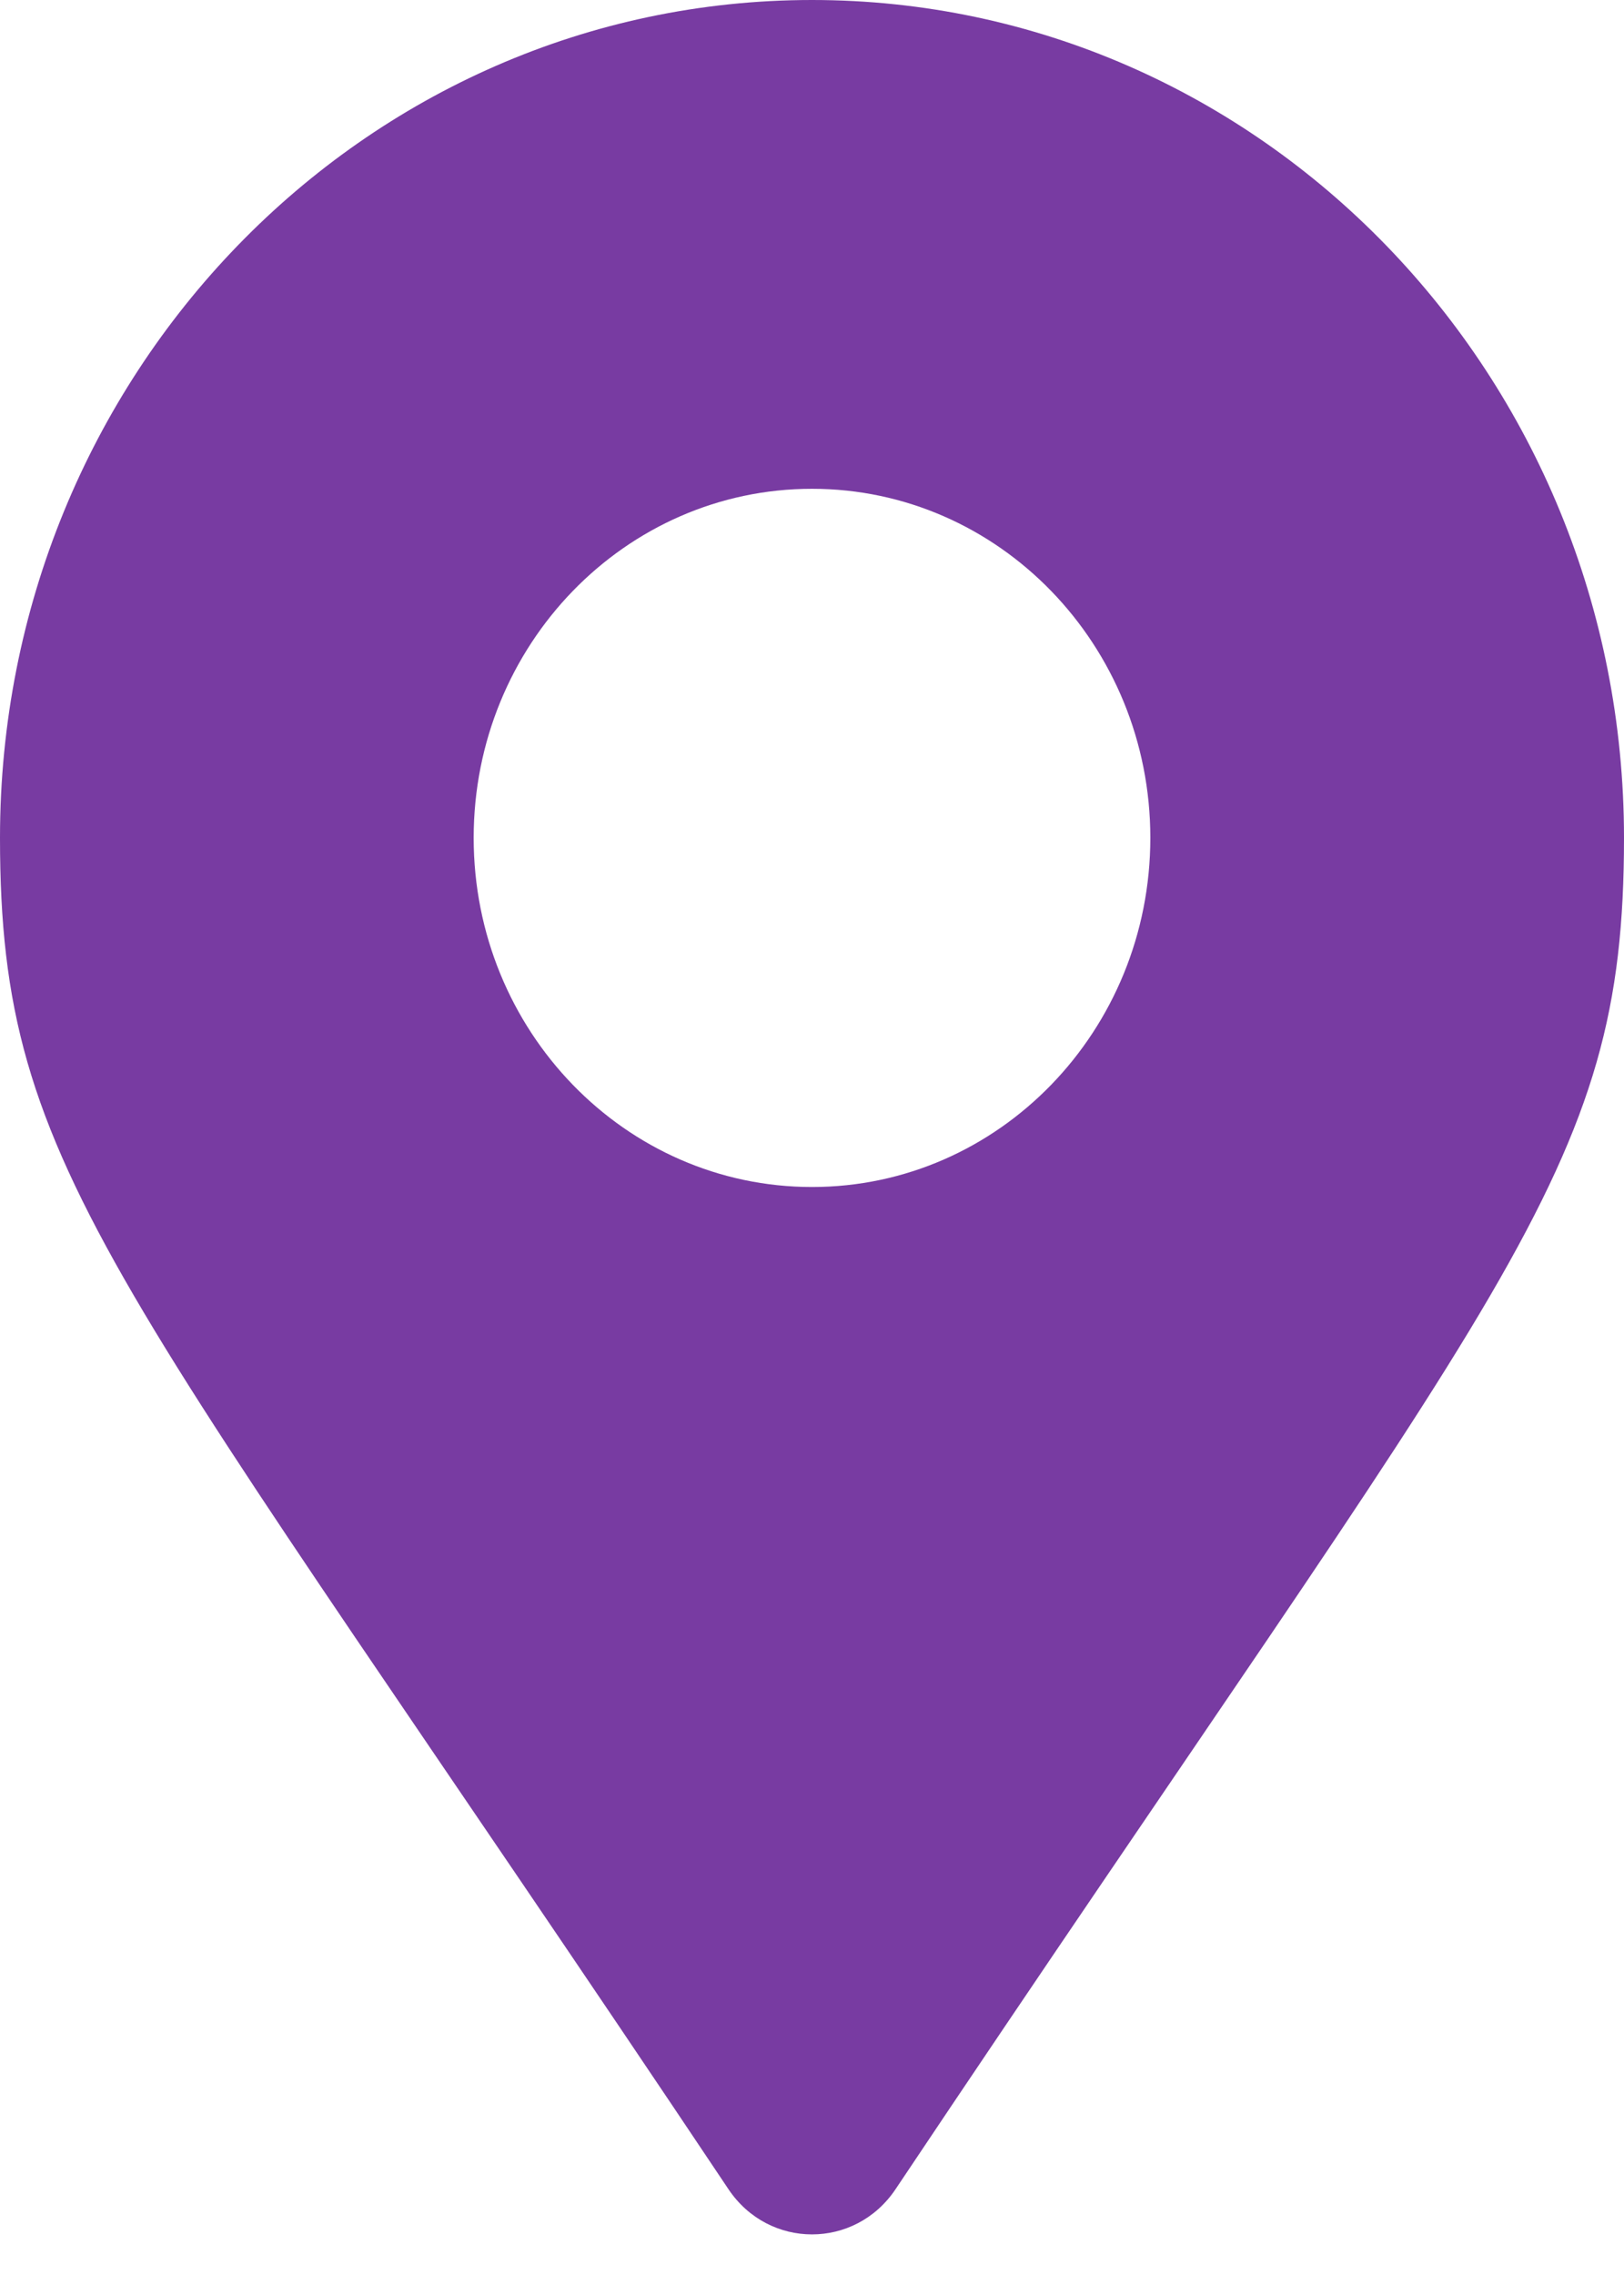 <svg width="15" height="21" viewBox="0 0 15 21" fill="none" xmlns="http://www.w3.org/2000/svg">
<path d="M6.729 20.209C1.054 11.724 0 10.853 0 7.734C0 3.463 3.358 0 7.5 0C11.642 0 15 3.463 15 7.734C15 10.853 13.947 11.724 8.271 20.209C7.898 20.764 7.102 20.764 6.729 20.209ZM7.5 10.957C9.226 10.957 10.625 9.514 10.625 7.734C10.625 5.955 9.226 4.512 7.5 4.512C5.774 4.512 4.375 5.955 4.375 7.734C4.375 9.514 5.774 10.957 7.5 10.957Z" fill="#783BA2"/>
</svg>
